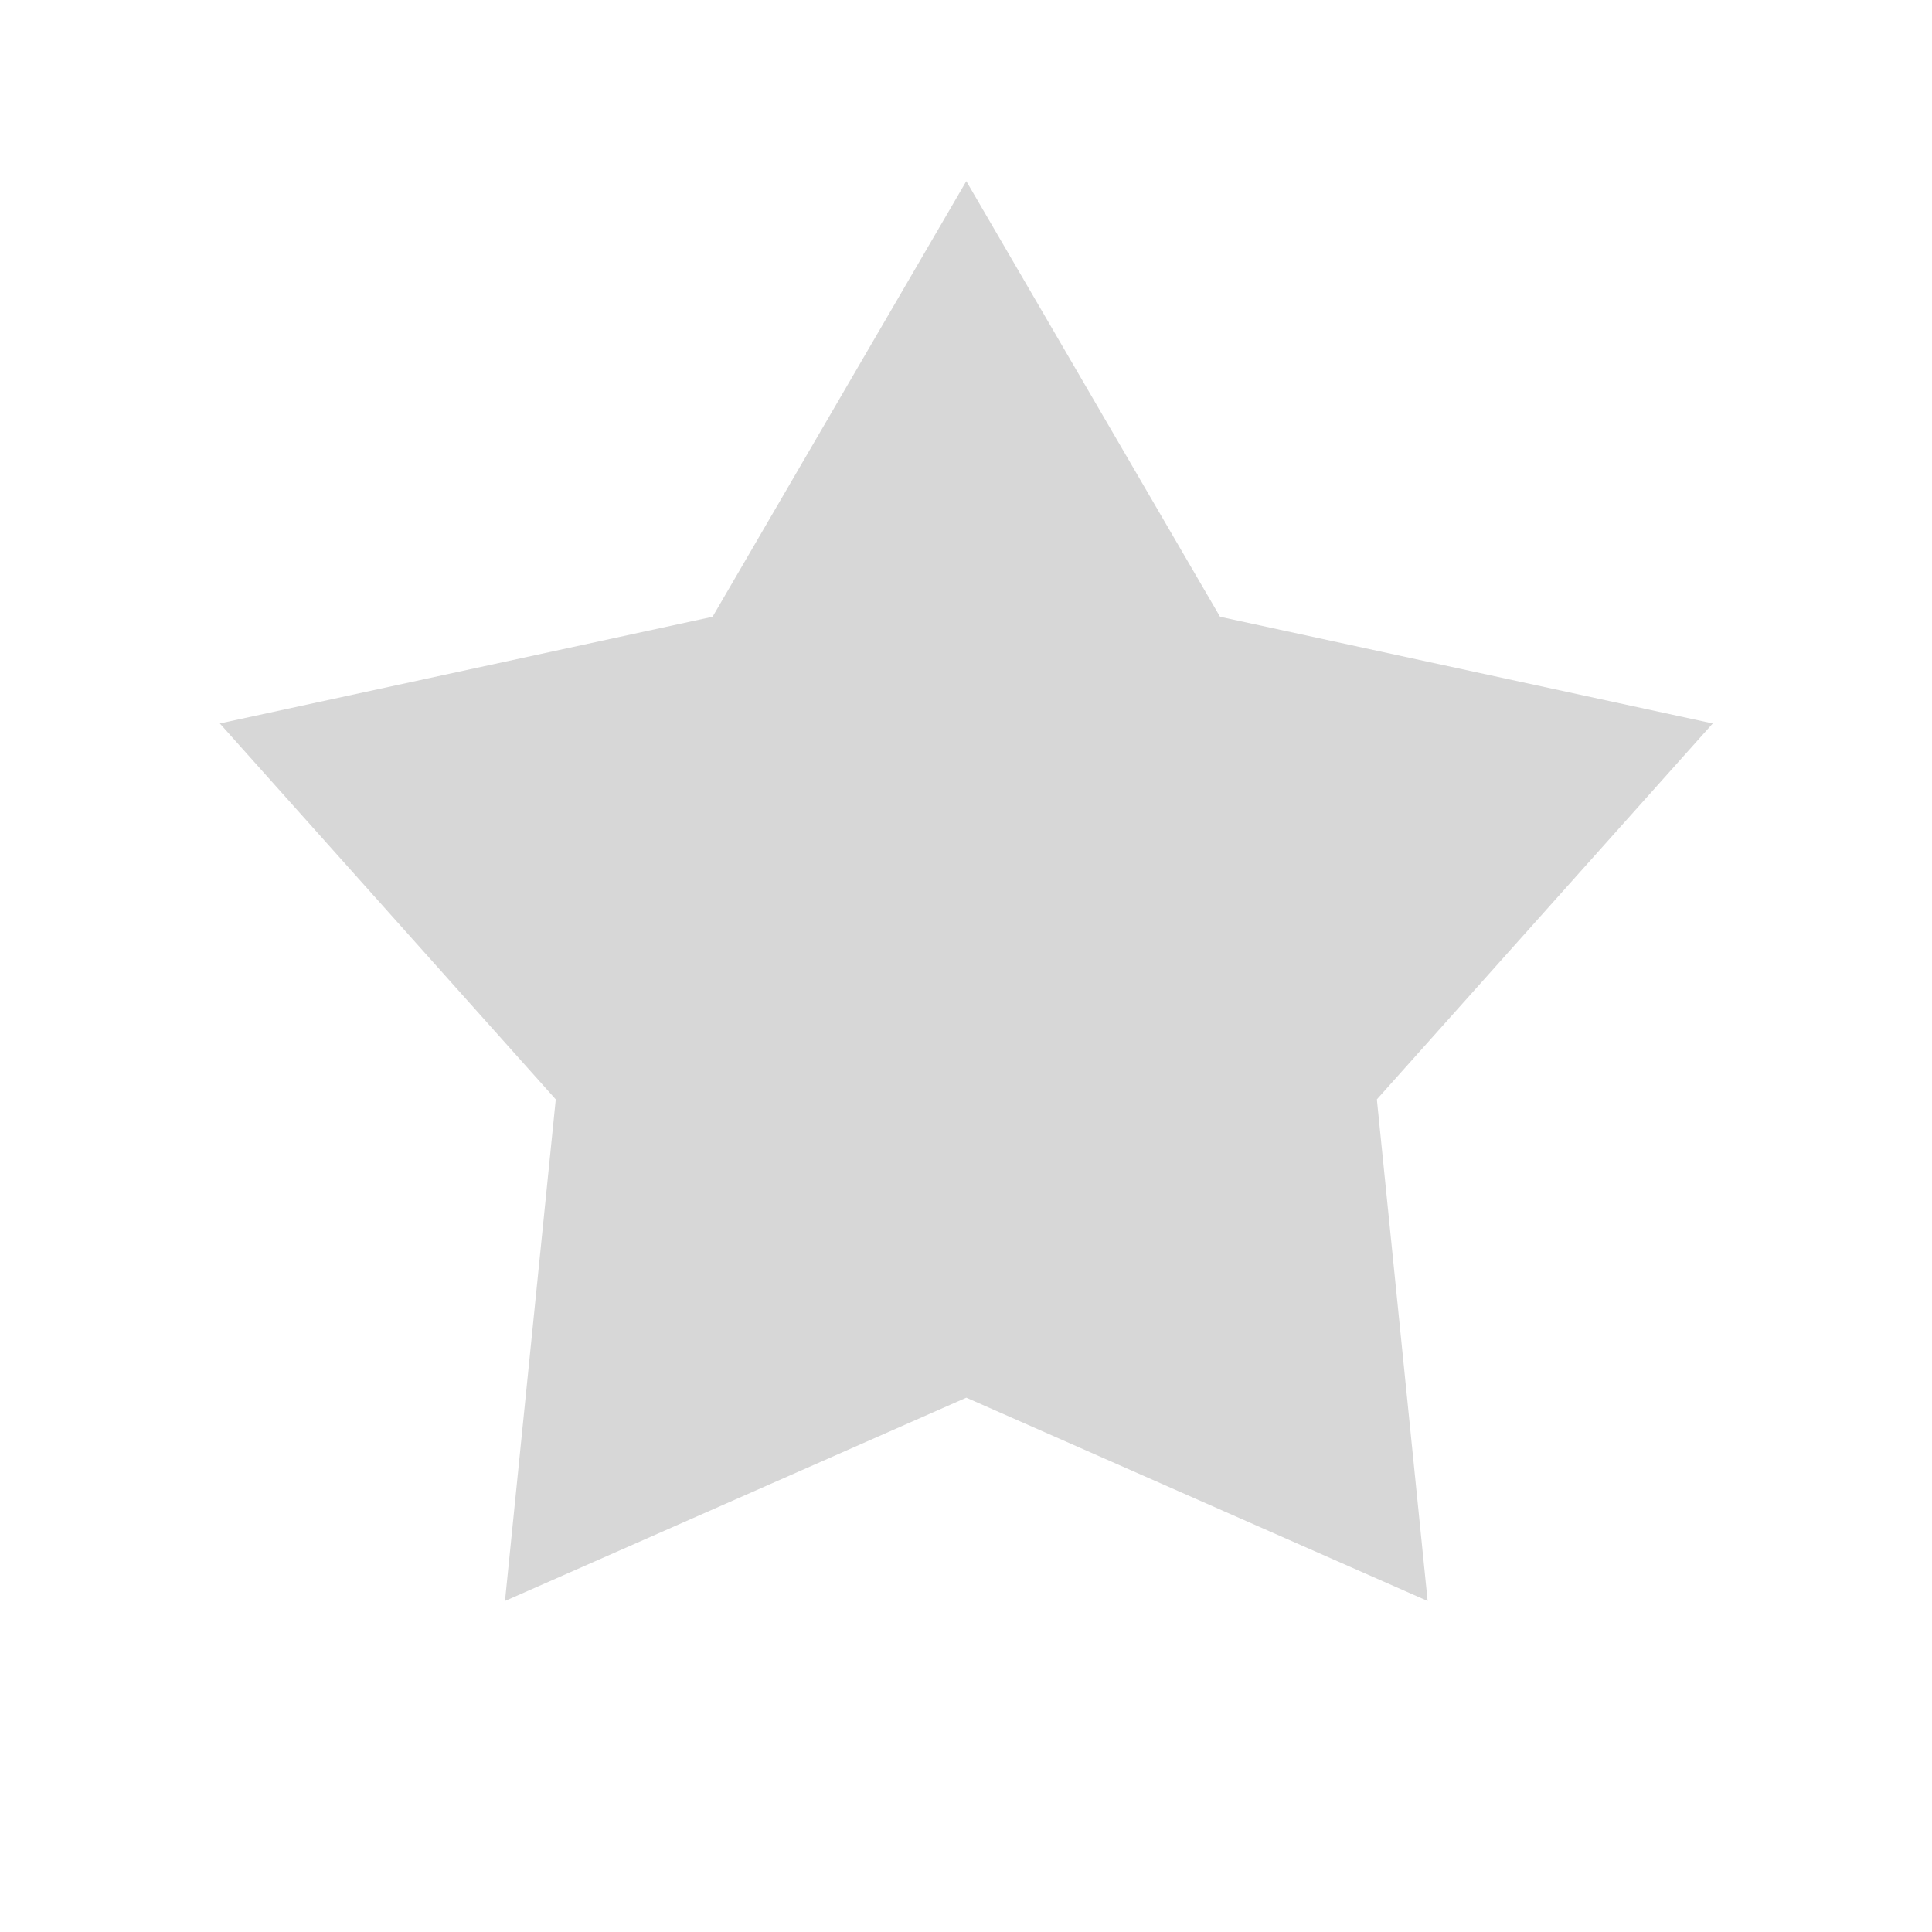 <svg xmlns="http://www.w3.org/2000/svg" width="50" height="50" viewBox="0 0 50 50" fill="none">
<path d="M25.008 4.688L31.575 15.962L44.326 18.723L35.633 28.452L36.947 41.433L25.008 36.172L13.069 41.433L14.383 28.452L5.689 18.723L18.441 15.962L25.008 4.688Z" fill="#D7D7D7"/>
</svg>
